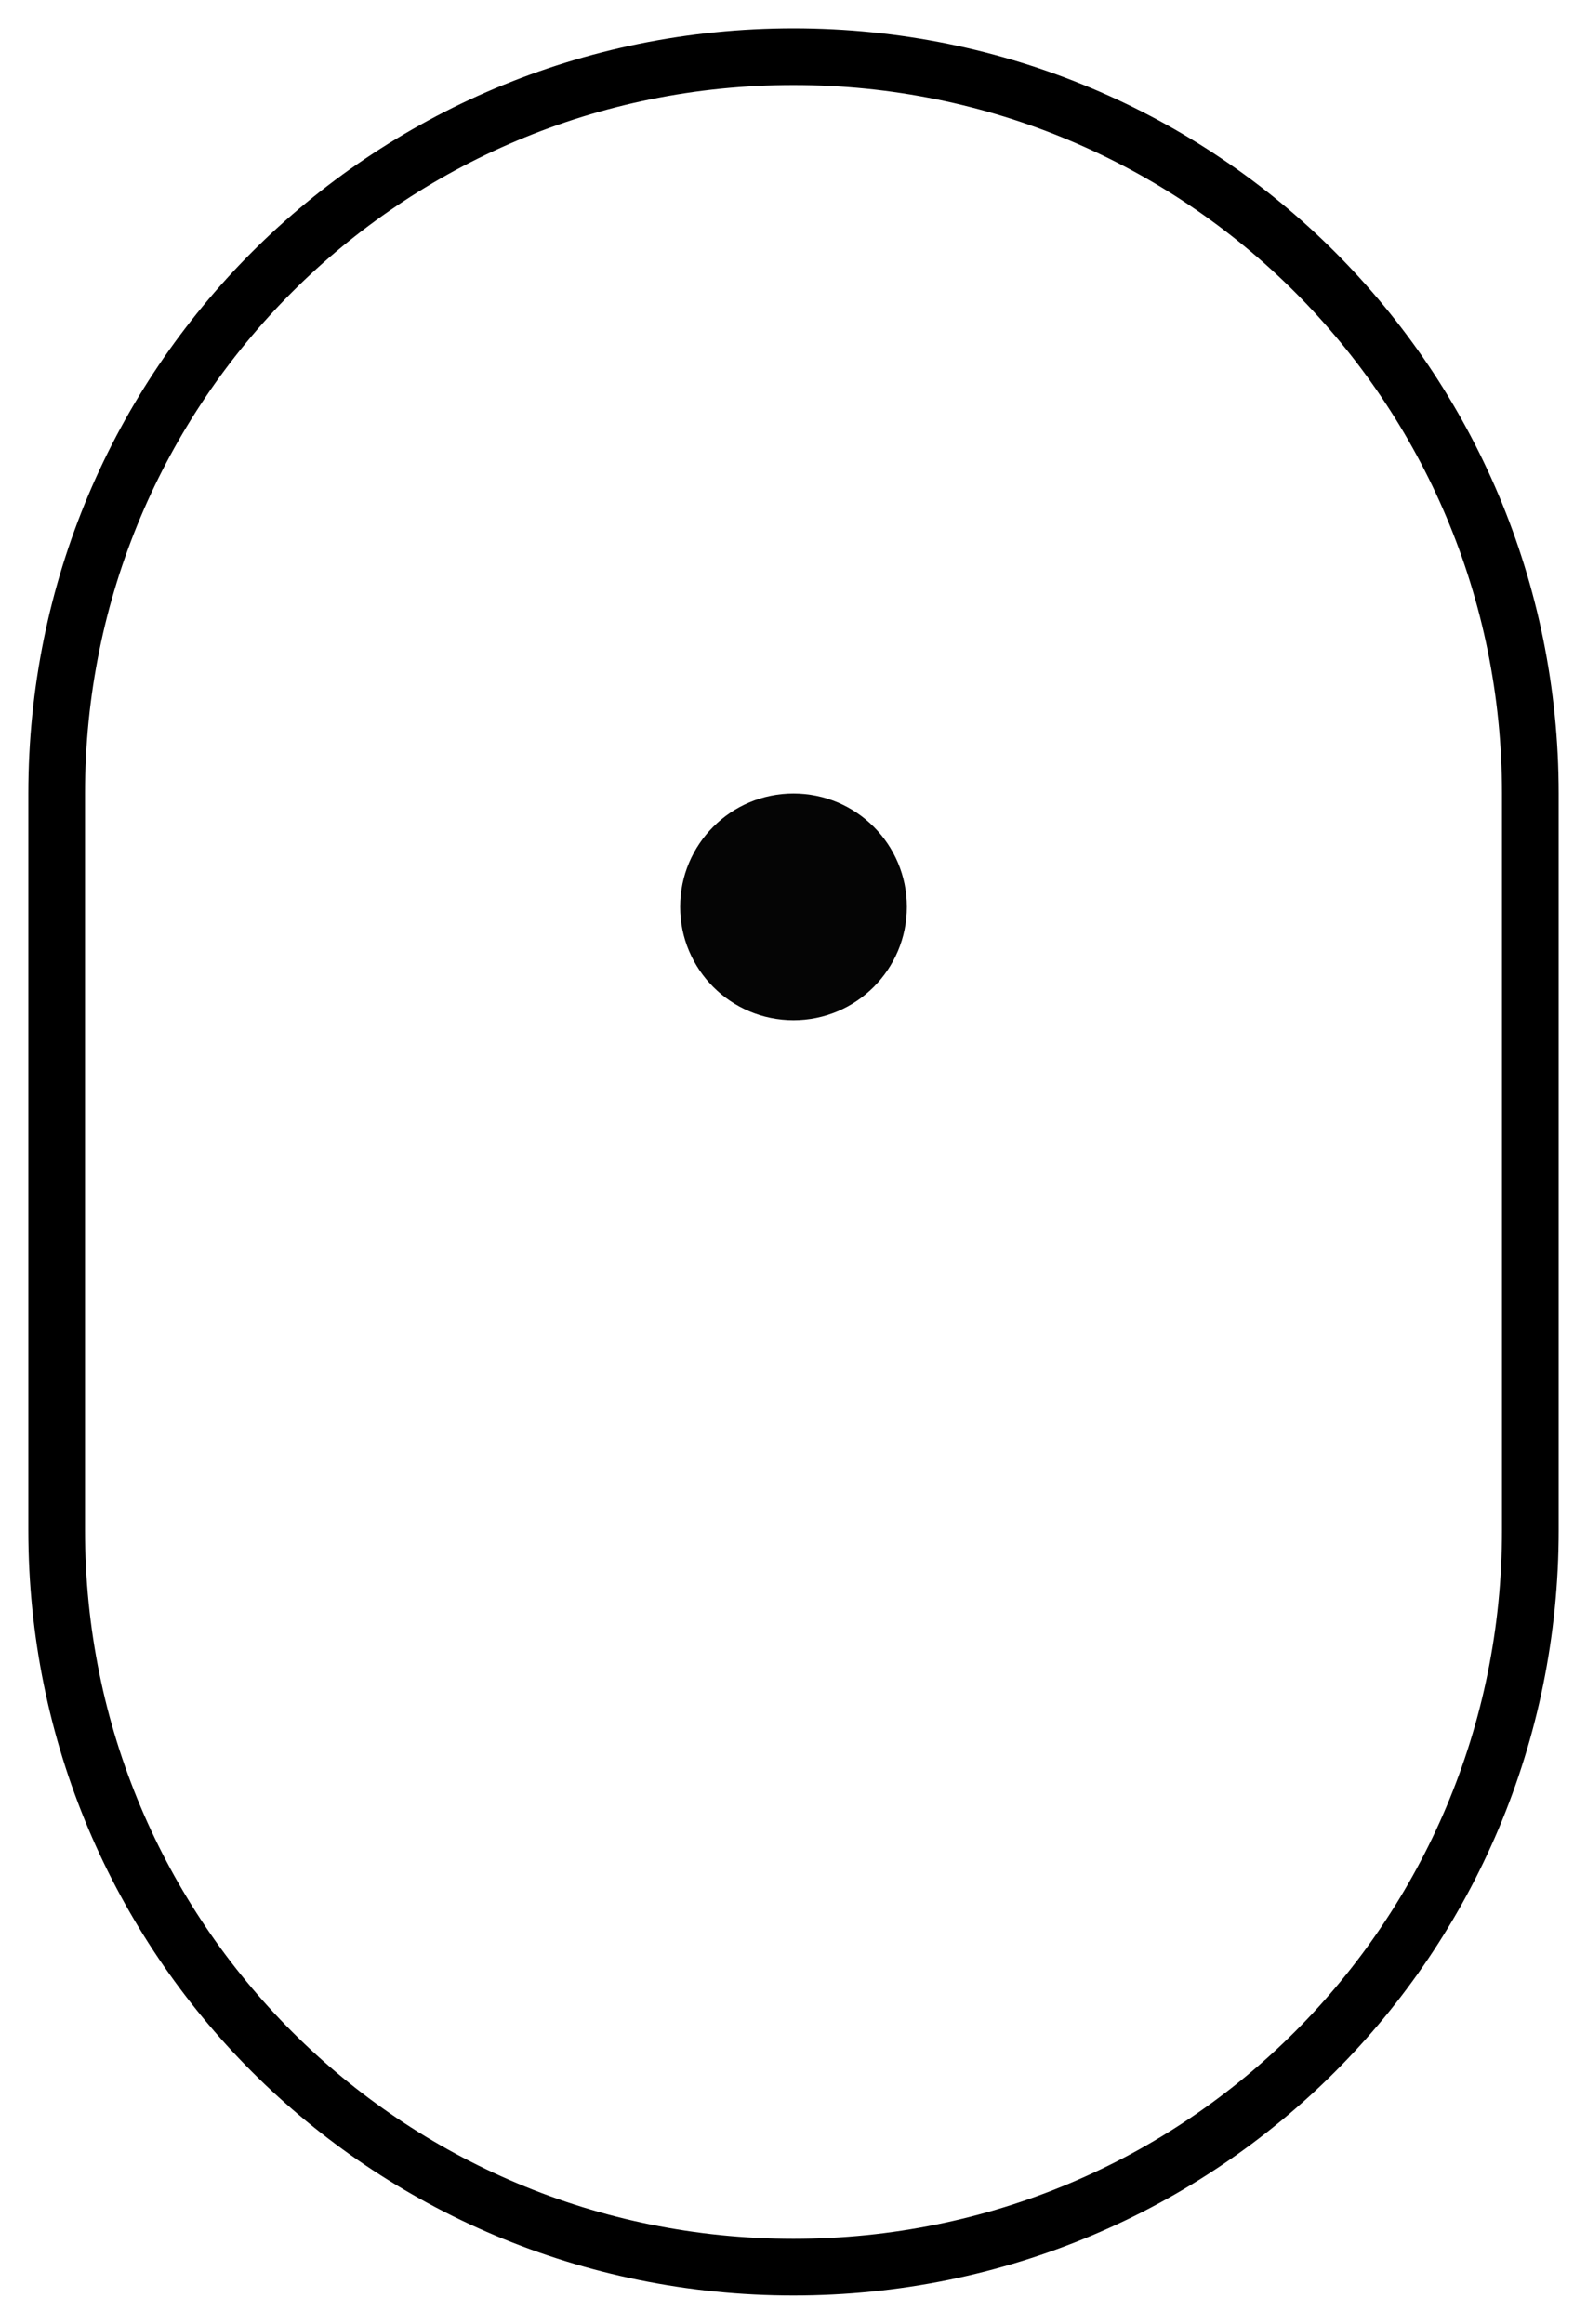 <?xml version="1.0" encoding="utf-8"?>
<!-- Generator: Adobe Illustrator 19.2.1, SVG Export Plug-In . SVG Version: 6.00 Build 0)  -->
<!DOCTYPE svg PUBLIC "-//W3C//DTD SVG 1.1//EN" "http://www.w3.org/Graphics/SVG/1.1/DTD/svg11.dtd">
<svg version="1.1" id="scrolldown_icon" xmlns="http://www.w3.org/2000/svg" xmlns:xlink="http://www.w3.org/1999/xlink" x="0px"
	 y="0px" viewBox="0 0 28 41" style="enable-background:new 0 0 28 41;" xml:space="preserve">
<style type="text/css">
	#scrolldown_icon .st0{fill:none;stroke:#000000;#scrolldown_icon stroke-width:2;}
	.st1{fill:#050505;}
</style>
<path id="scrolldown_icon-2" class="st0" d="M14,1C6.8,1,1,6.8,1,14v13c0,7.2,5.8,13,13,13s13-5.8,13-13V14C27,6.8,21.2,1,14,1z"/>
<circle class="st1" cx="14" cy="16" r="2"/>
</svg>
